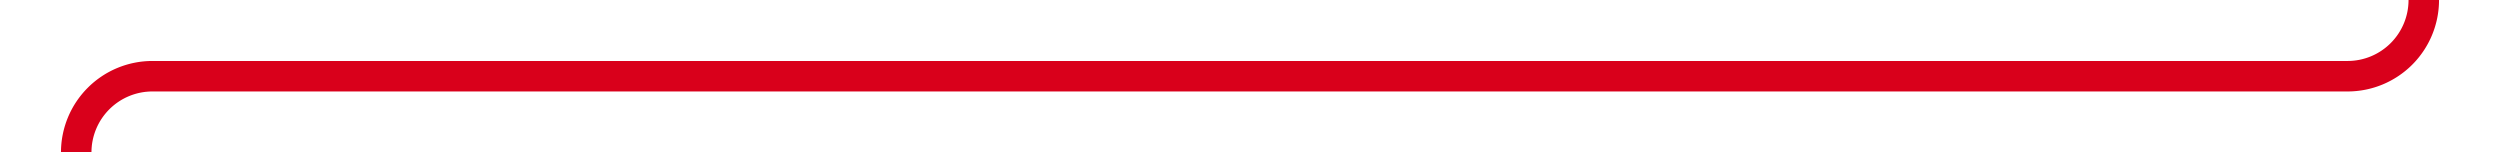﻿<?xml version="1.0" encoding="utf-8"?>
<svg version="1.1" xmlns:xlink="http://www.w3.org/1999/xlink" width="164px" height="10px" preserveAspectRatio="xMinYMid meet" viewBox="110 320  164 8" xmlns="http://www.w3.org/2000/svg">
  <path d="M 269 287  L 269 319  A 5 5 0 0 1 264 324 L 120 324  A 5 5 0 0 0 115 329 L 115 336  " stroke-width="2" stroke="#d9001b" fill="none" />
  <path d="M 107.4 335  L 115 342  L 122.6 335  L 107.4 335  Z " fill-rule="nonzero" fill="#d9001b" stroke="none" />
</svg>